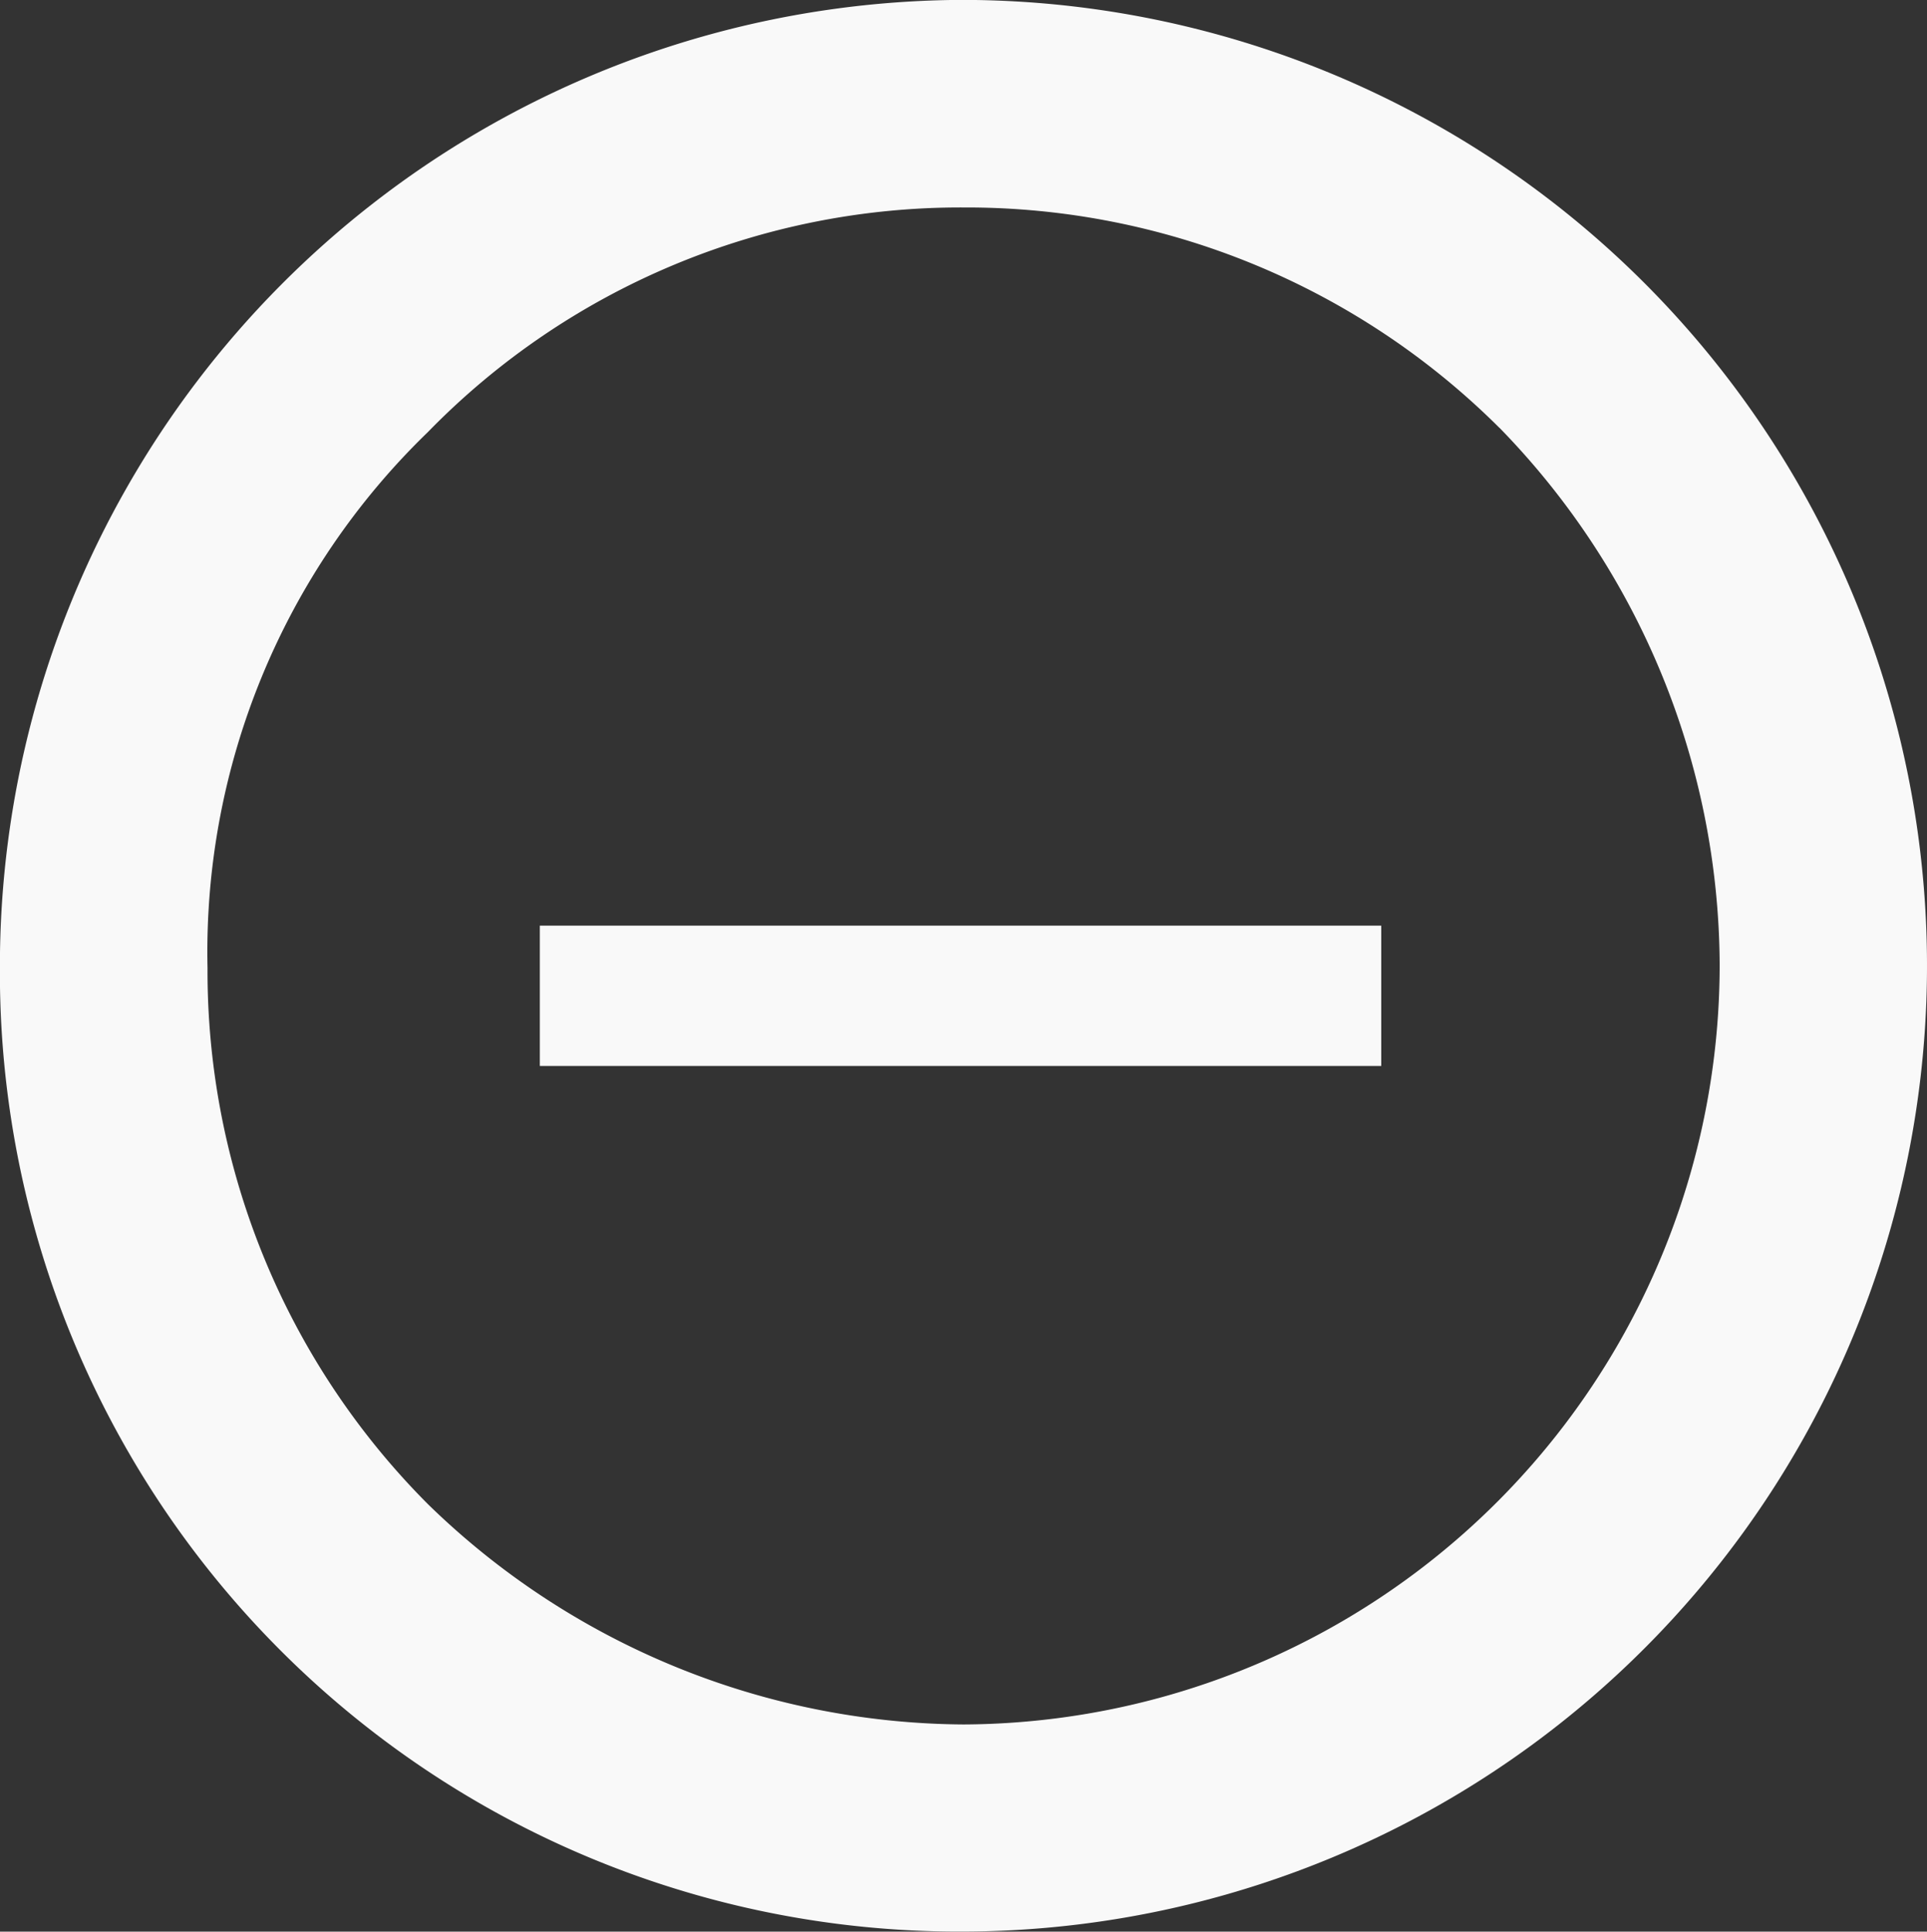 <svg id="ic09-hover" xmlns="http://www.w3.org/2000/svg" width="20.772" height="20.818" viewBox="0 0 20.772 20.818">
  <rect x="0" y="0" width="20.772" height="20.818" fill="#333333" stroke="none"/>
  <path id="패스_44" data-name="패스 44" d="M911.464,496.412a8.137,8.137,0,0,0-5.777-2.375,8.013,8.013,0,0,0-5.775,2.422,7.794,7.794,0,0,0-2.374,5.775,8.134,8.134,0,0,0,2.374,5.776,8.337,8.337,0,0,0,5.775,2.376,8.188,8.188,0,0,0,8.151-8.2,8.334,8.334,0,0,0-2.374-5.775ZM905.64,491.8a10.409,10.409,0,0,1,.048,20.818A10.336,10.336,0,0,1,895.3,502.233,10.416,10.416,0,0,1,905.64,491.8Z" transform="translate(-895.301 -491.801)" fill="#f9f9f9" fill-rule="evenodd"/>
  <rect id="사각형_43" data-name="사각형 43" width="9.07" height="1.512" transform="translate(5.819 9.976)" fill="#f9f9f9"/>
</svg>
